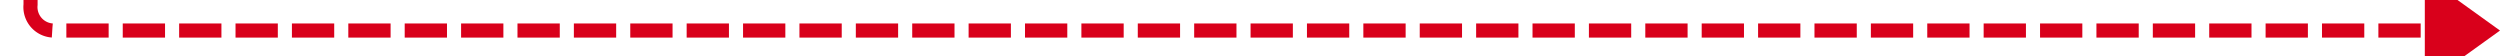 ﻿<?xml version="1.0" encoding="utf-8"?>
<svg version="1.1" xmlns:xlink="http://www.w3.org/1999/xlink" width="532px" height="12px" preserveAspectRatio="xMinYMid meet" viewBox="929 5942  532 10" xmlns="http://www.w3.org/2000/svg">
  <path d="M 935.5 5893  L 935.5 5942  A 5 5 0 0 0 940.5 5947.5 L 1447 5947.5  " stroke-width="3" stroke-dasharray="9,3" stroke="#d9001b" fill="none" />
  <path d="M 1445 5959  L 1461 5947.5  L 1445 5936  L 1445 5959  Z " fill-rule="nonzero" fill="#d9001b" stroke="none" />
</svg>
